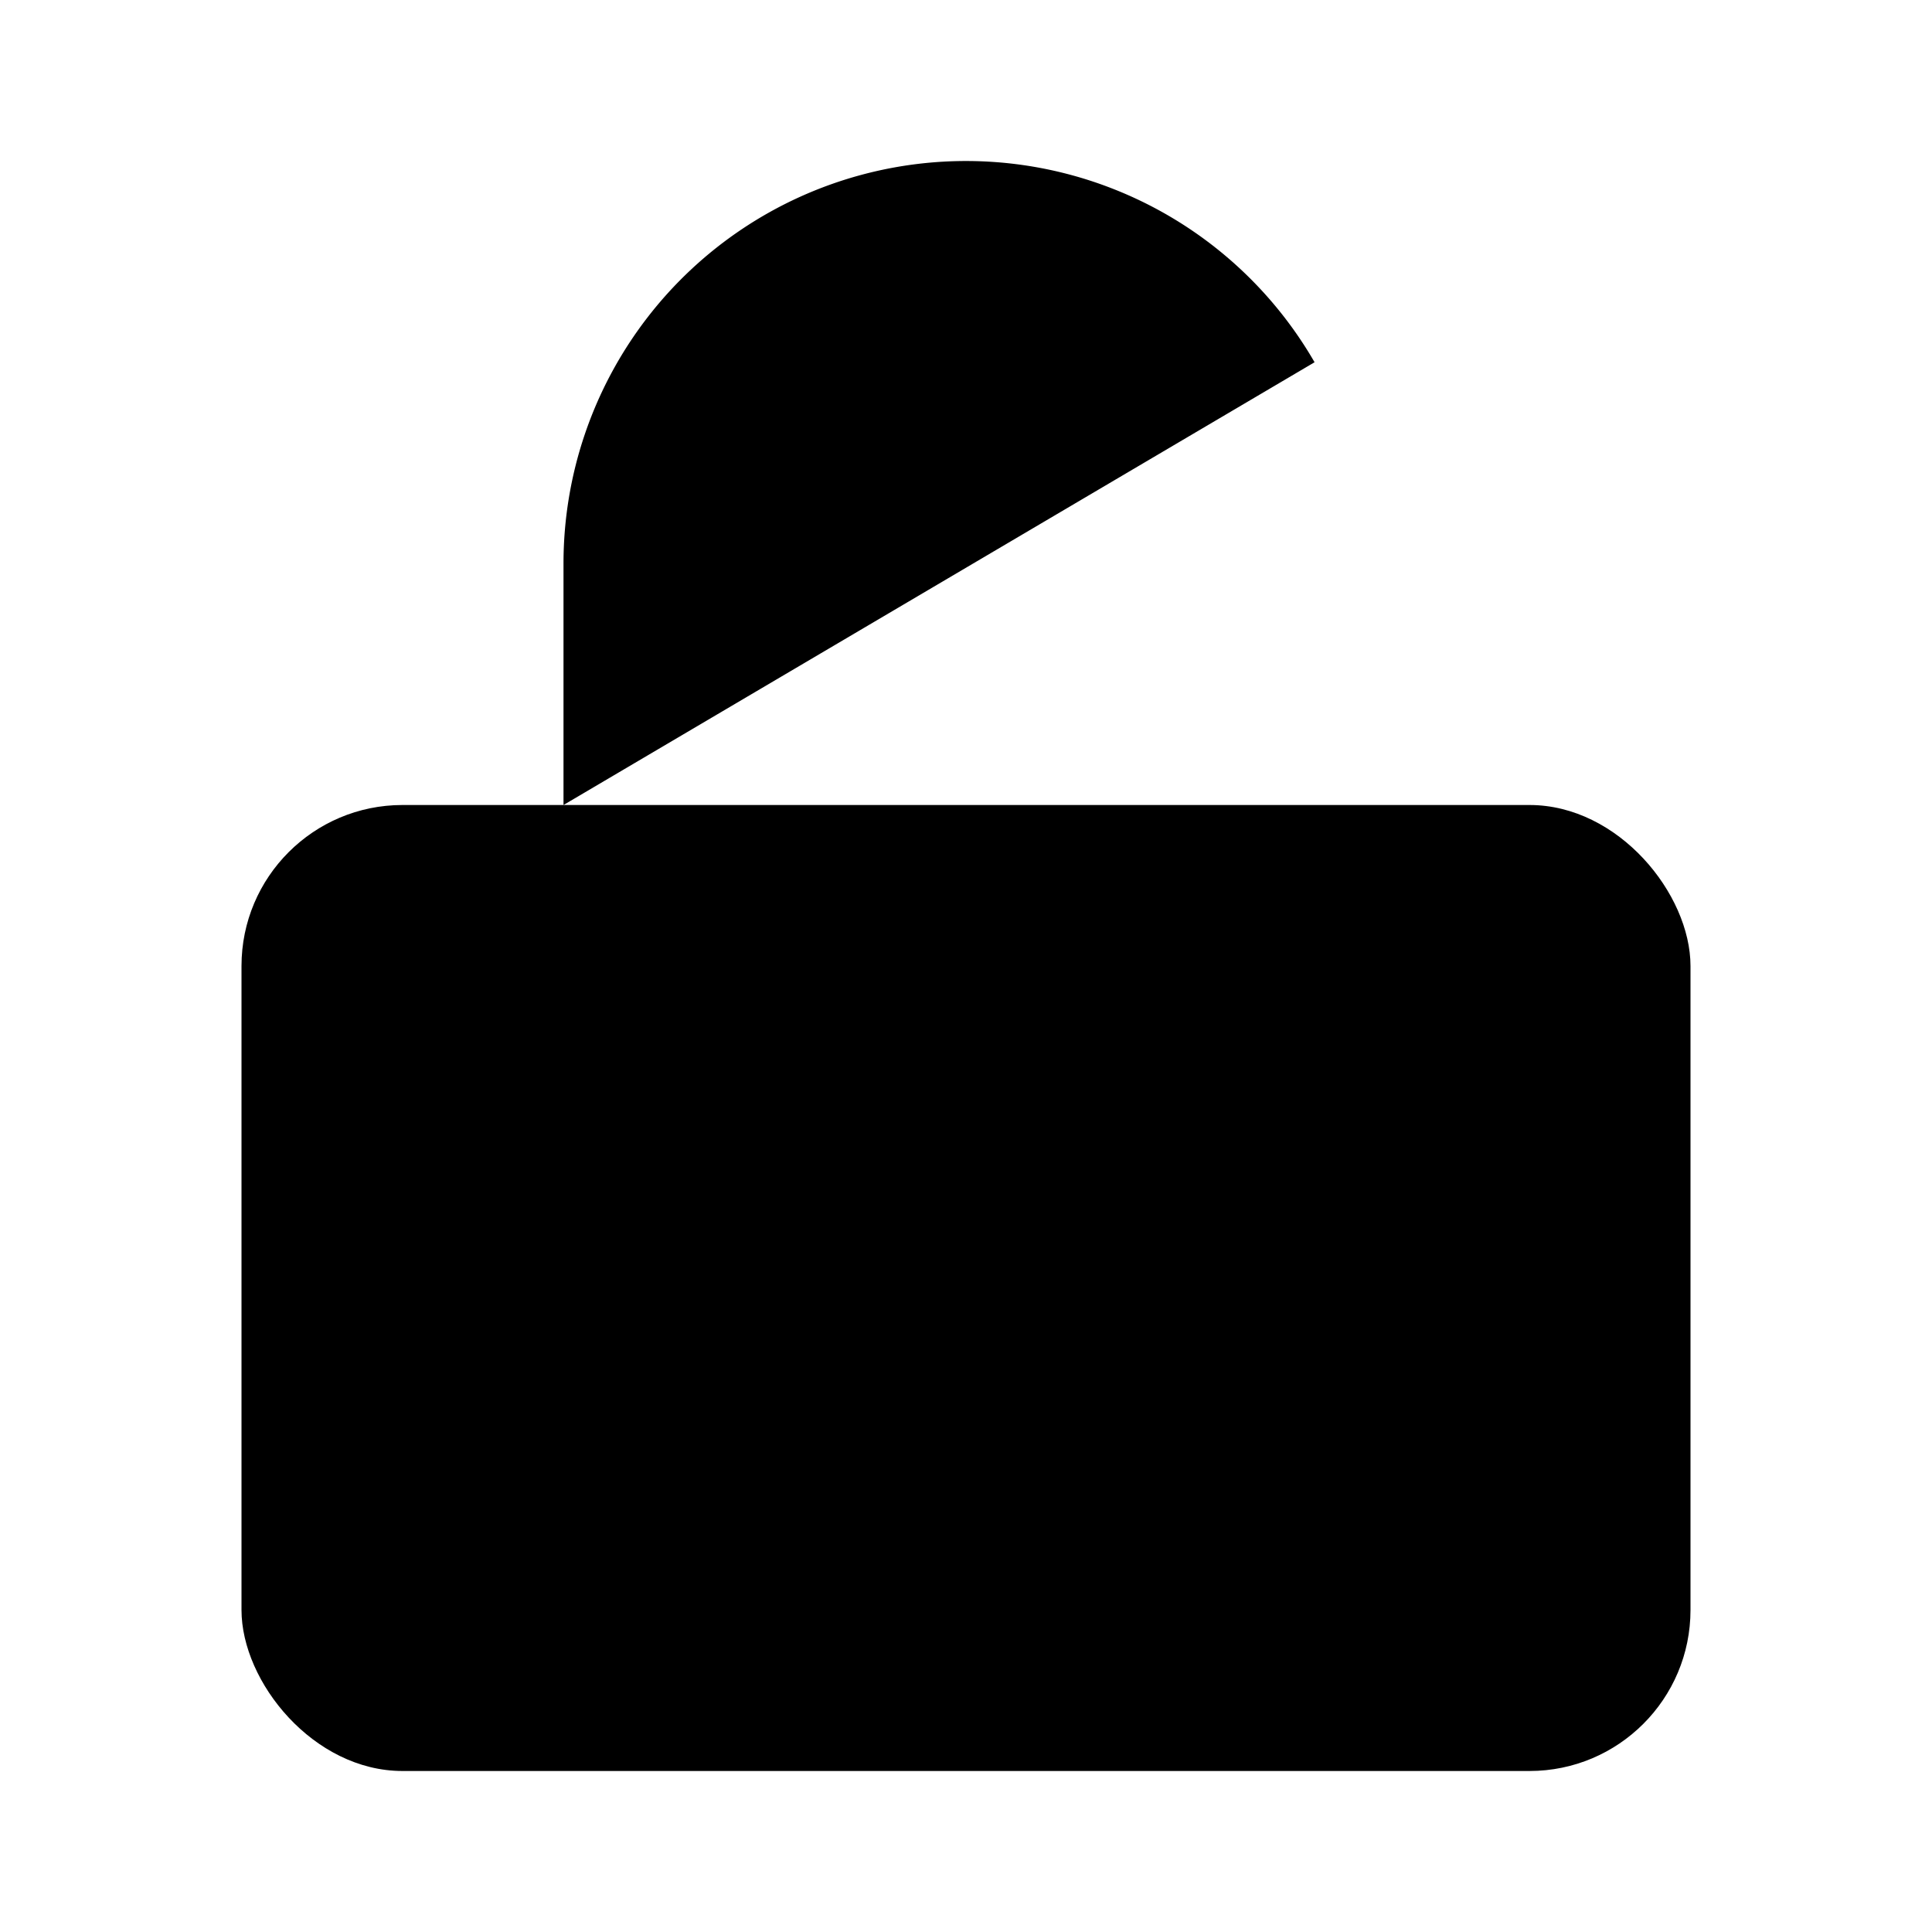 <svg class="pr-icon-lucide" xmlns="http://www.w3.org/2000/svg" width="24" height="24" viewBox="0 0 24 24">
    <circle cx="12" cy="16" r="1"/>
    <rect width="18" height="12" x="3" y="10" rx="2"/>
    <path d="M7 10V7a5 5 0 0 1 9.33-2.5"/>
</svg>